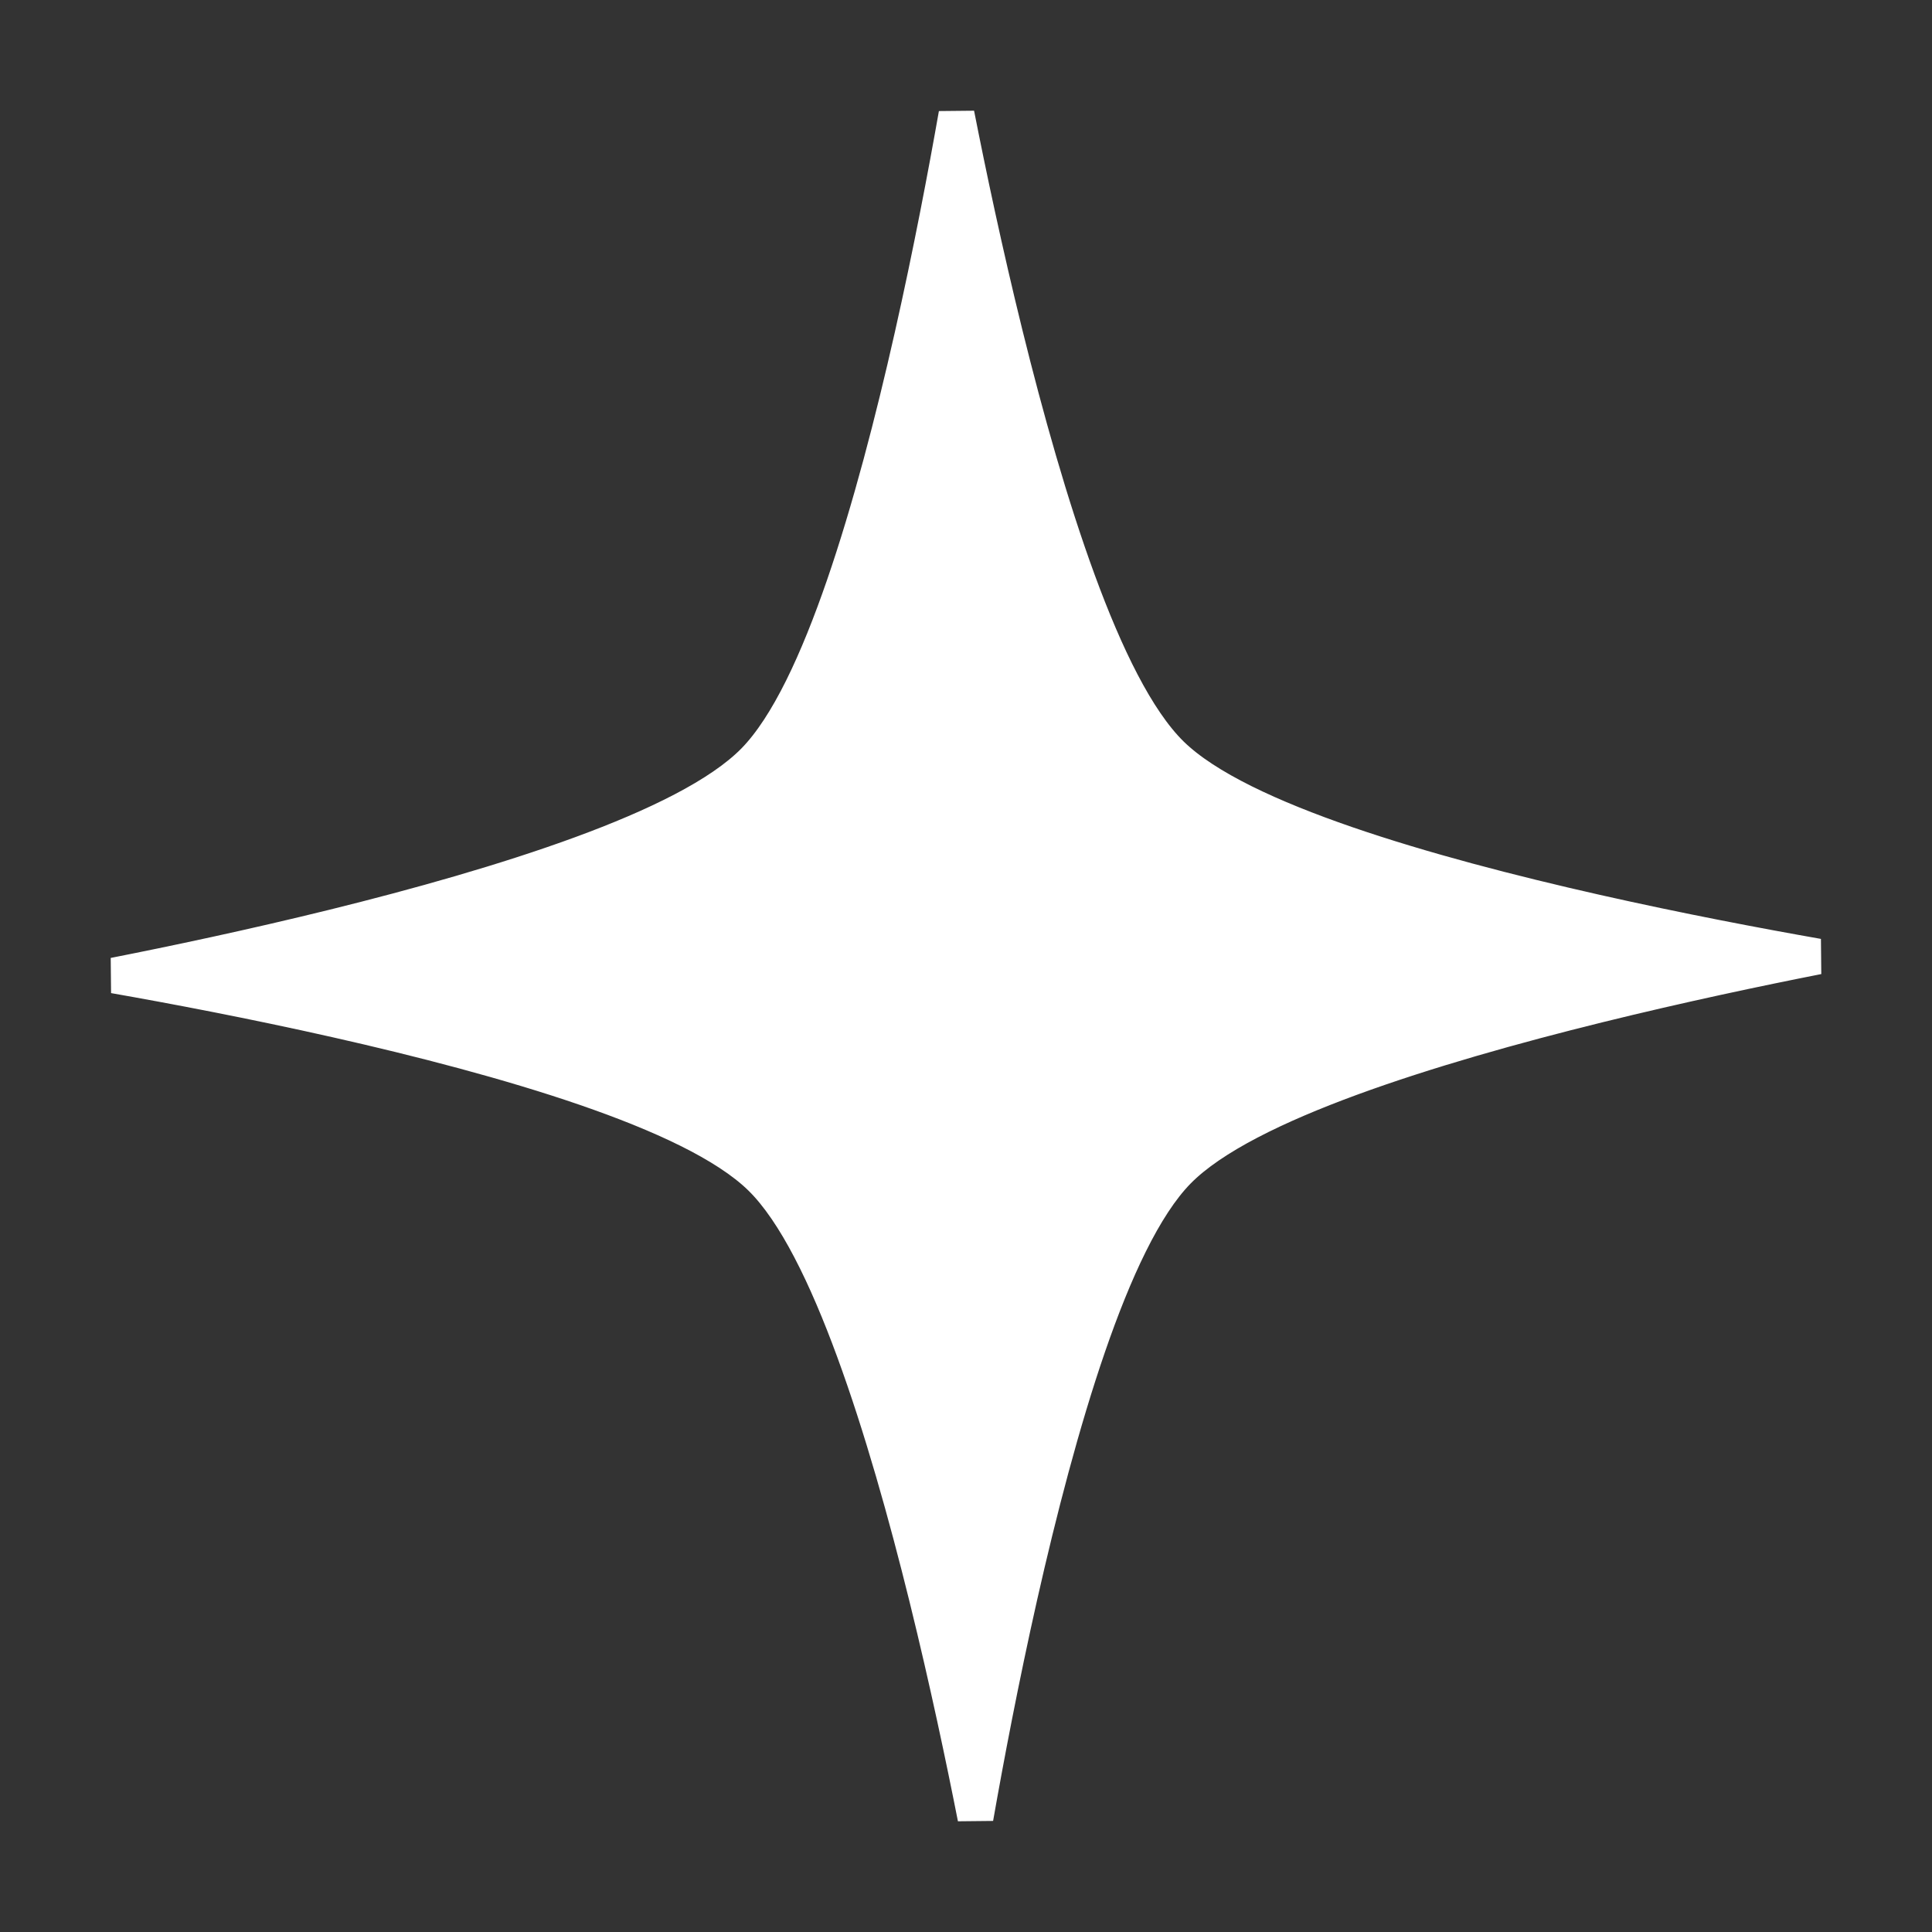 <svg width="54" height="54" viewBox="0 0 54 54" fill="none" xmlns="http://www.w3.org/2000/svg">
<rect x="0" y="0" width="54" height="54" fill="#333333" stroke="none"/>
<path d="M3.191 27.265C4.832 26.942 7.029 26.48 9.332 25.912C11.678 25.333 14.143 24.641 16.245 23.87C18.321 23.108 20.129 22.238 21.08 21.269C22.031 20.299 22.866 18.47 23.589 16.373C24.32 14.25 24.965 11.762 25.499 9.395C26.024 7.067 26.444 4.846 26.735 3.191C27.058 4.832 27.52 7.029 28.088 9.332C28.667 11.678 29.359 14.143 30.13 16.245C30.892 18.321 31.762 20.129 32.731 21.08C33.701 22.031 35.53 22.866 37.627 23.589C39.75 24.32 42.238 24.965 44.605 25.499C46.933 26.024 49.154 26.444 50.809 26.735C49.169 27.058 46.971 27.52 44.668 28.088C42.322 28.667 39.857 29.359 37.755 30.13C35.679 30.893 33.871 31.762 32.92 32.731C31.969 33.701 31.134 35.53 30.411 37.627C29.68 39.75 29.035 42.239 28.501 44.605C27.976 46.934 27.556 49.154 27.265 50.809C26.942 49.169 26.48 46.971 25.912 44.668C25.333 42.322 24.641 39.857 23.87 37.755C23.108 35.679 22.238 33.871 21.269 32.92C20.299 31.969 18.47 31.134 16.373 30.411C14.25 29.68 11.762 29.035 9.395 28.501C7.067 27.976 4.846 27.556 3.191 27.265Z" fill="white" stroke="white"/>
</svg>

